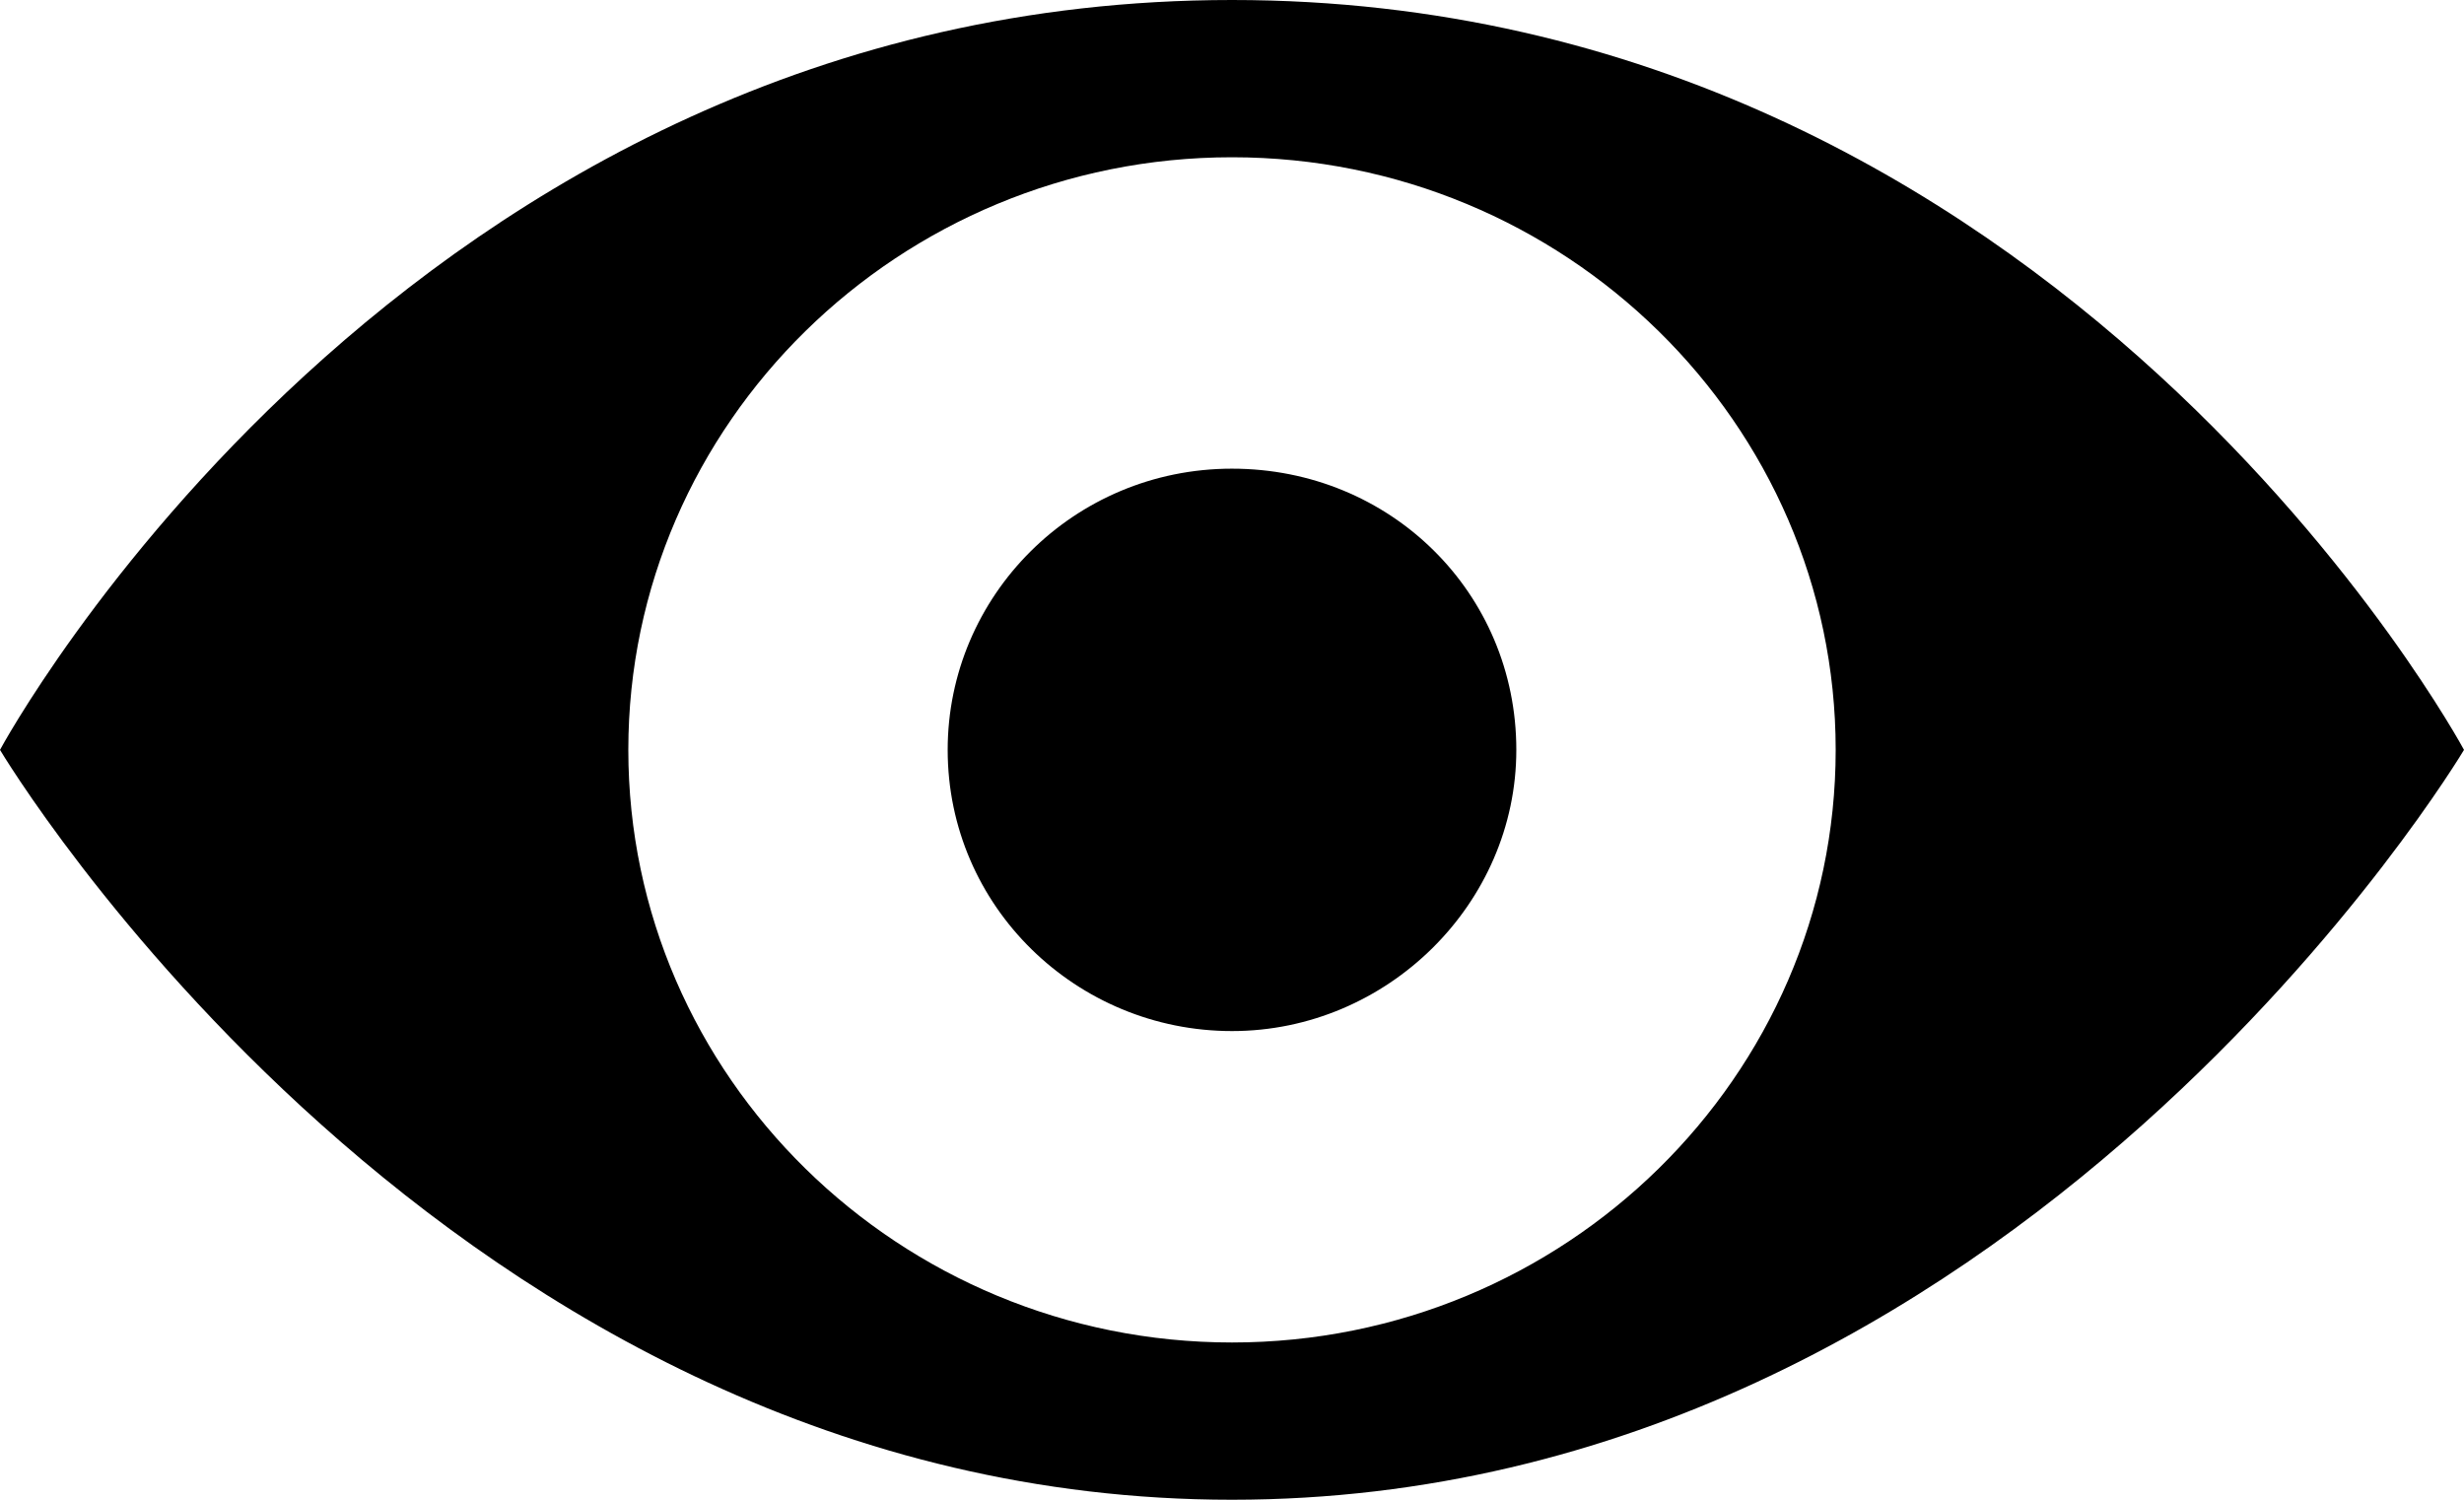 <svg viewBox="0 0 23 14" xmlns="http://www.w3.org/2000/svg"><g fill="#000" fill-rule="evenodd"><path d="M11.5 0C3.766 0 0 7 0 7s4.169 7 11.5 7S23 7 23 7s-3.766-7-11.5-7zm0 12.532c-3.105 0-5.635-2.484-5.635-5.532s2.53-5.532 5.635-5.532S17.135 3.952 17.135 7s-2.53 5.532-5.635 5.532z" fill-rule="nonzero"/><path d="M11.5 4.375c-1.481 0-2.654 1.19-2.654 2.625 0 1.465 1.204 2.625 2.654 2.625S14.154 8.435 14.154 7c0-1.465-1.173-2.625-2.654-2.625z"/></g></svg>